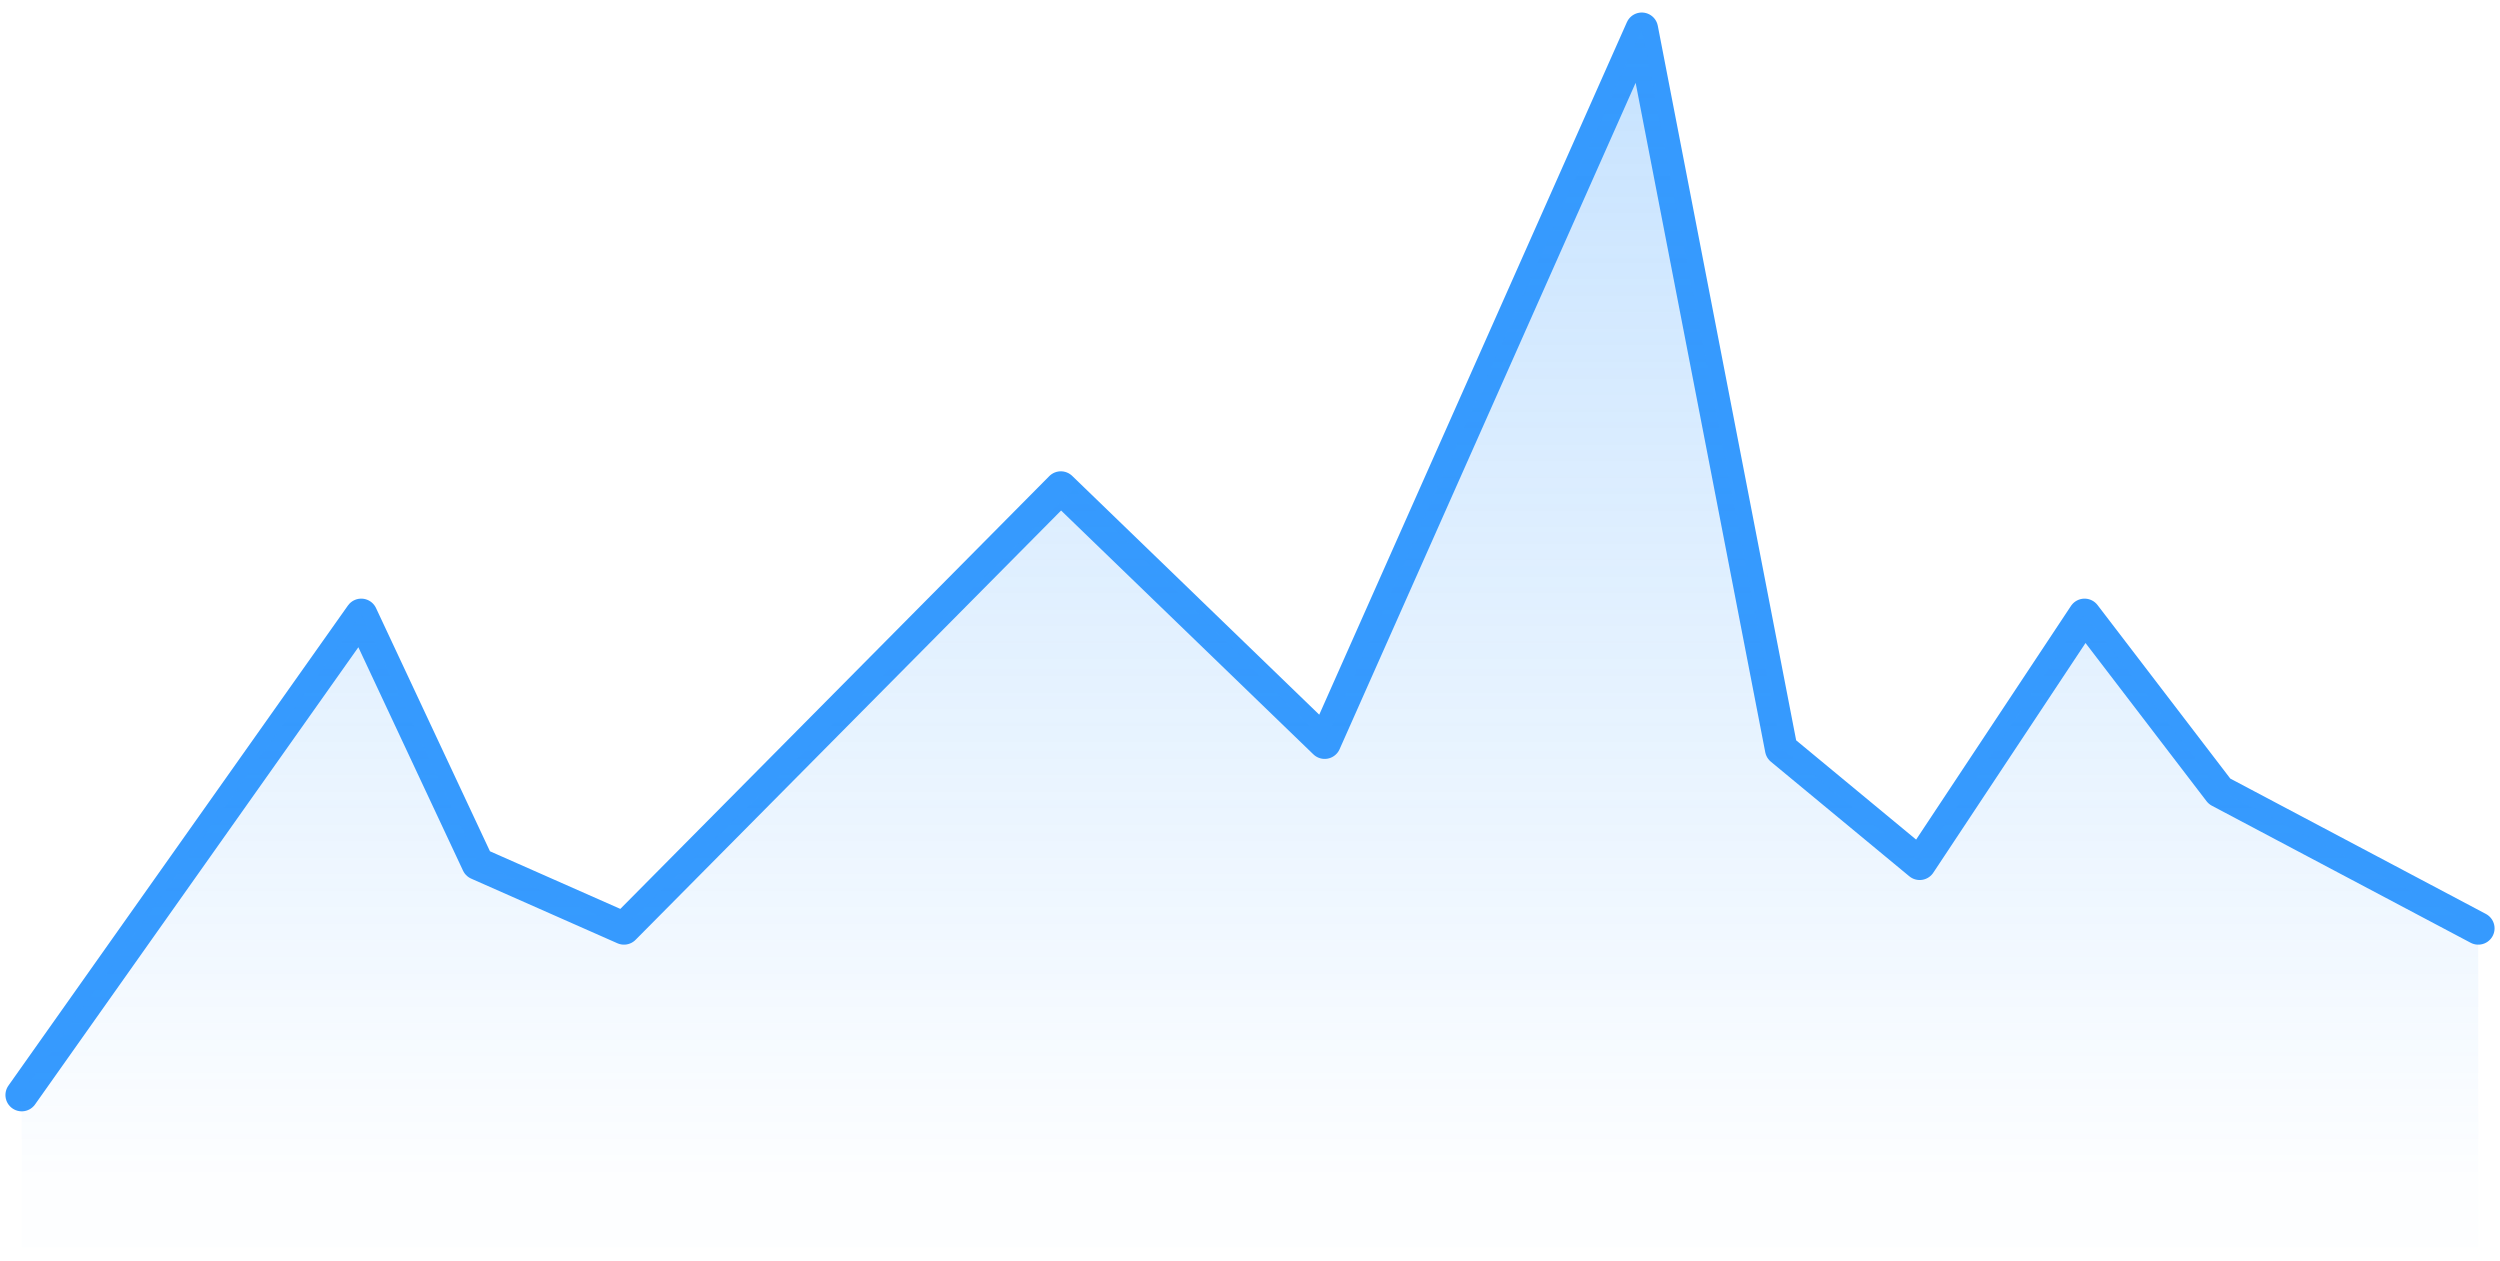 <svg width="115" height="58" viewBox="0 0 115 58" fill="none" xmlns="http://www.w3.org/2000/svg">
<path d="M1 50.371L16.617 28.287L21.978 39.731L28.704 42.704L48.799 22.43L60.935 34.16L75.522 1.326L81.938 34.461L88.306 39.731L95.89 28.287L102.097 36.4L114 42.704" stroke="#369AFE" stroke-width="1.5" stroke-linecap="round" stroke-linejoin="round"/>
<path fill-rule="evenodd" clip-rule="evenodd" d="M1 50.29L16.617 28.242L21.978 39.668L28.704 42.636L49.421 22.465L60.935 34.106L75.522 1.326L81.938 34.407L88.306 39.668L95.89 28.242L102.097 36.343L114 42.636V57.377H1L1 50.29Z" fill="url(#paint0_linear_1_977)"/>
<defs>
<linearGradient id="paint0_linear_1_977" x1="251.009" y1="54.635" x2="251.009" y2="-137.335" gradientUnits="userSpaceOnUse">
<stop stop-color="#369AFE" stop-opacity="0.01"/>
<stop offset="1" stop-color="#369AFE"/>
</linearGradient>
</defs>
</svg>
